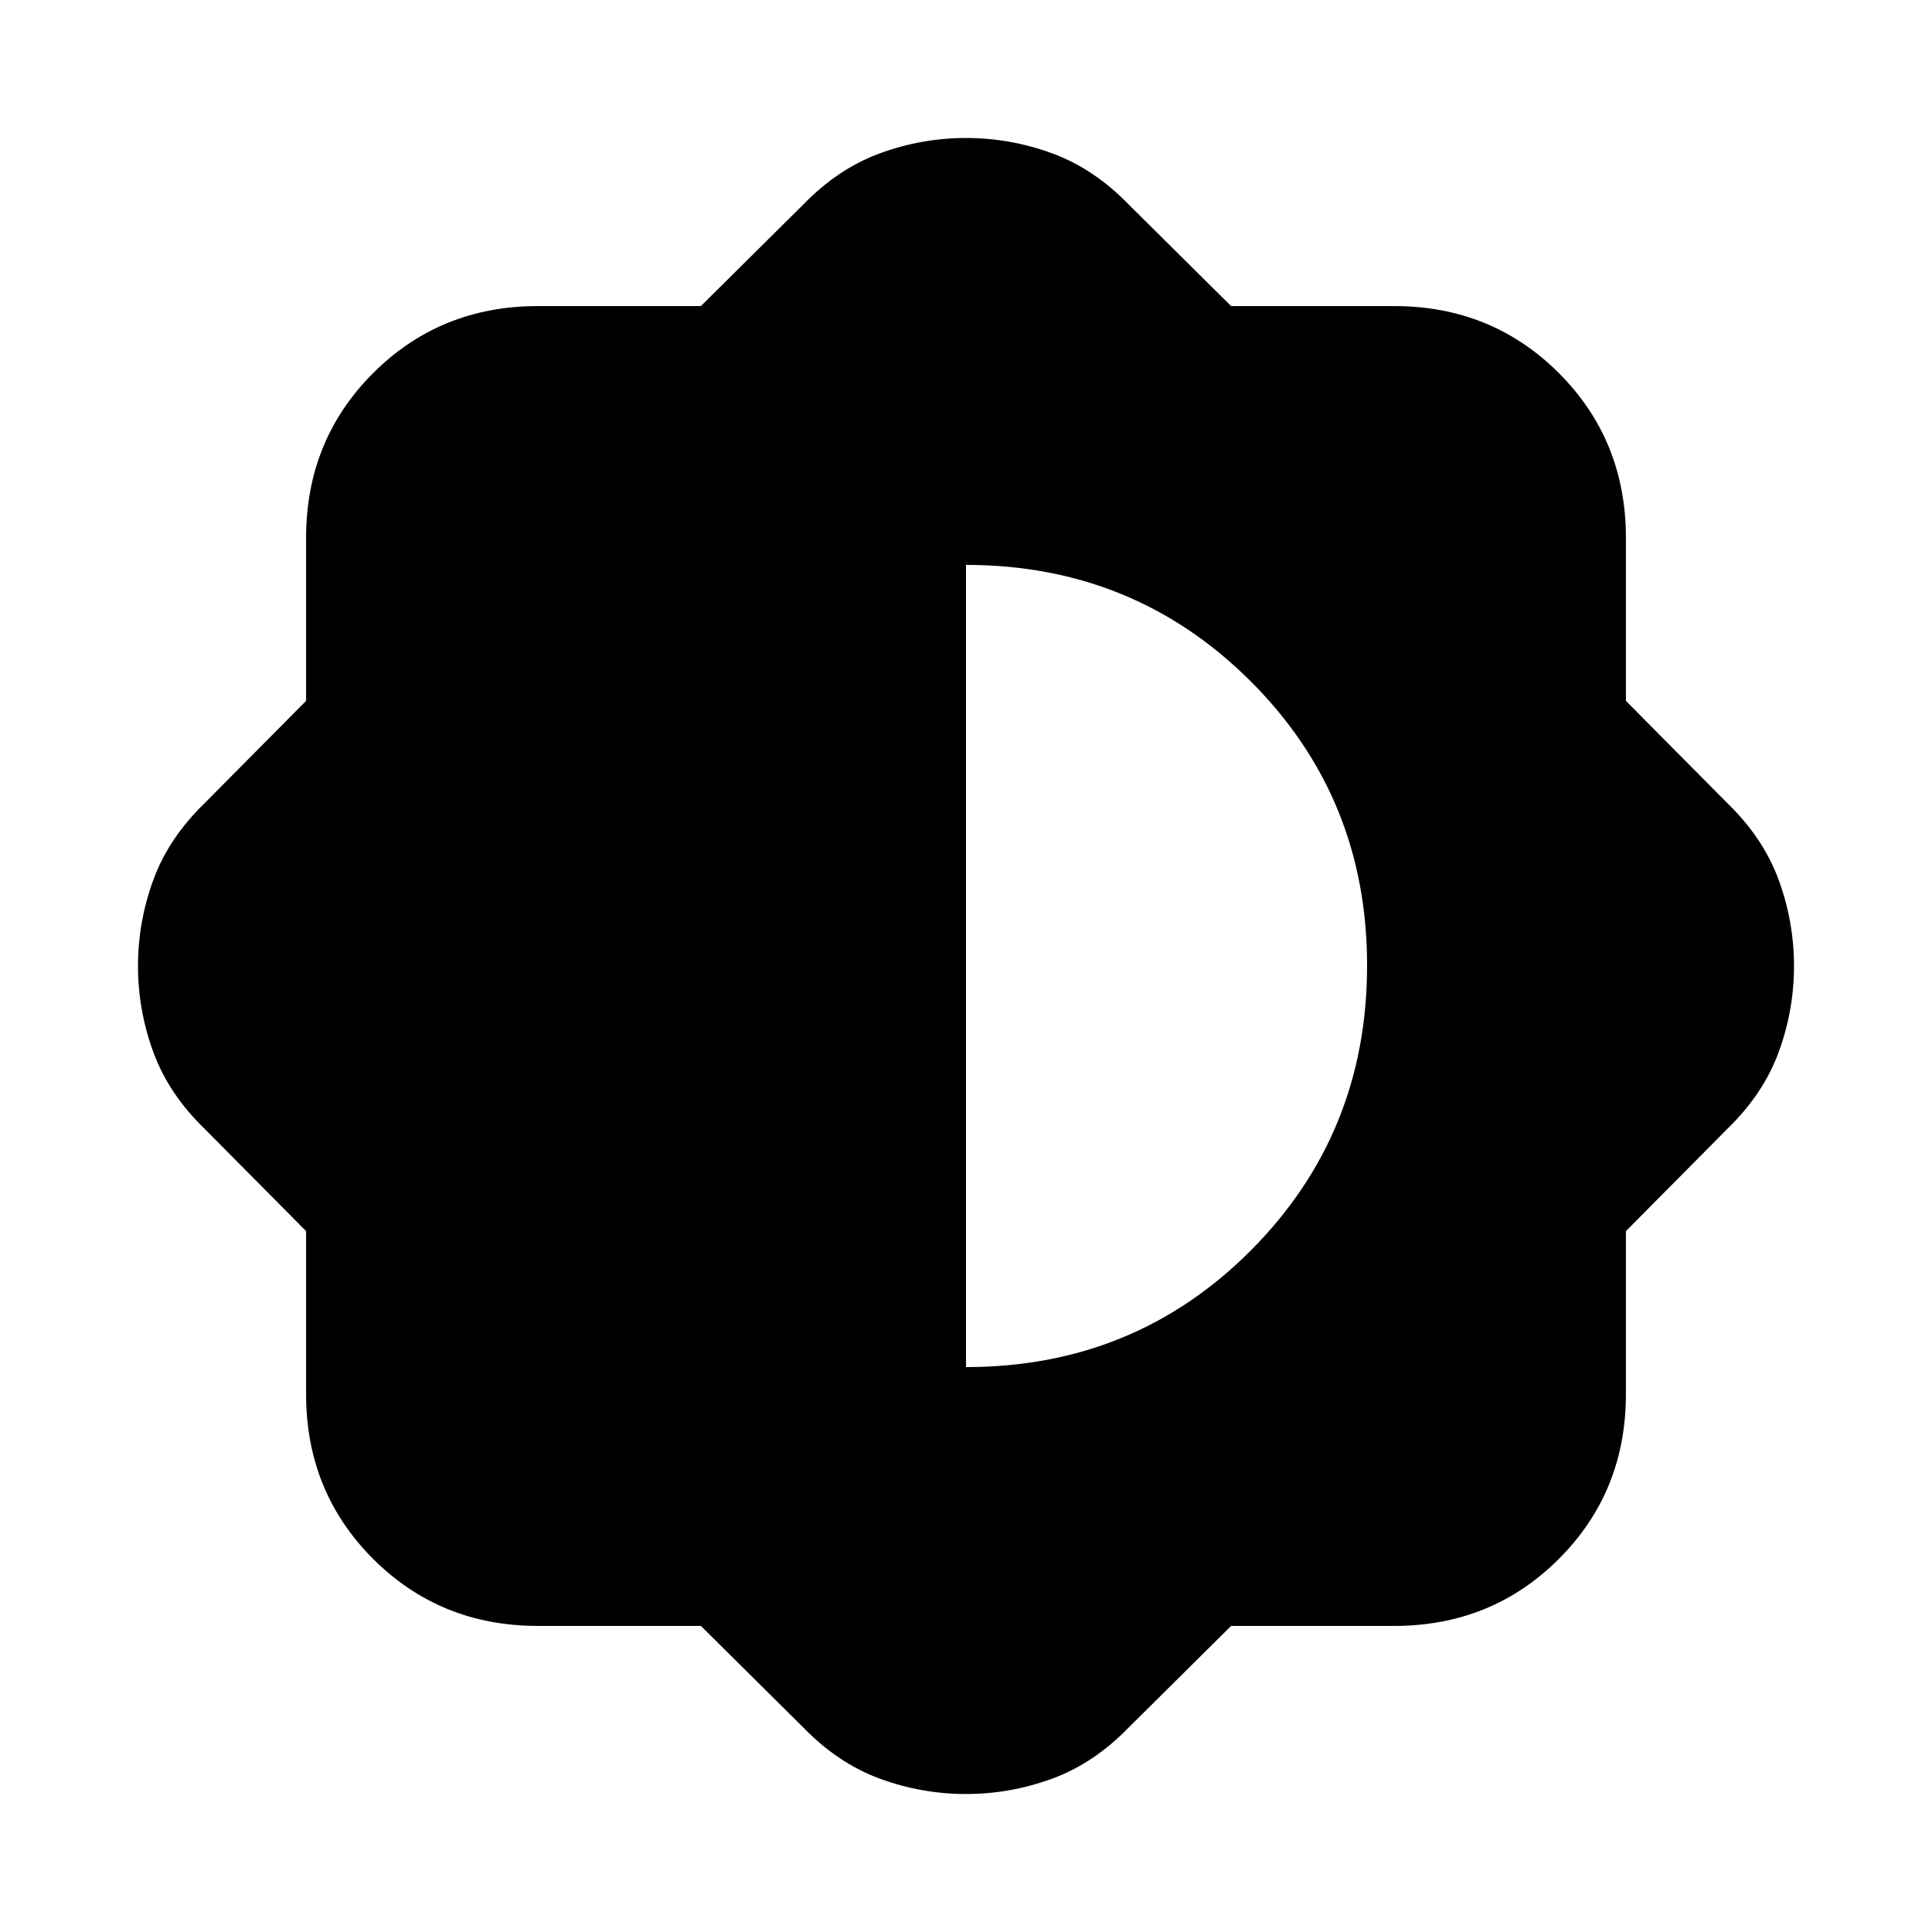 <svg xmlns="http://www.w3.org/2000/svg" height="20" viewBox="0 -960 960 960" width="20"><path d="M348.26-152.09H267.3q-48.59 0-81.9-33.31t-33.31-81.9v-80.96l-50.44-50.87q-17.82-17.26-25.45-38.05-7.63-20.79-7.63-42.82t7.63-42.82q7.63-20.79 25.45-38.05l50.44-50.87v-80.96q0-48.59 33.31-81.9t81.9-33.31h80.96l50.87-50.44q17.26-17.82 38.05-25.45 20.79-7.63 42.82-7.63t42.82 7.63q20.79 7.63 38.05 25.45l50.87 50.44h80.96q48.59 0 81.9 33.31t33.31 81.9v80.96l50.44 50.87q17.82 17.26 25.45 38.05 7.63 20.79 7.63 42.82t-7.63 42.82q-7.63 20.79-25.45 38.05l-50.44 50.87v80.96q0 48.59-33.31 81.9t-81.9 33.31h-80.96l-50.87 50.44q-17.26 17.82-38.05 25.45-20.79 7.63-42.82 7.63t-42.82-7.63q-20.79-7.63-38.05-25.45l-50.87-50.44ZM480-280.7q83.78 0 141.54-57.98 57.76-57.99 57.76-141.55 0-83.55-57.92-141.31Q563.46-679.3 480-679.3v398.6Z"/></svg>